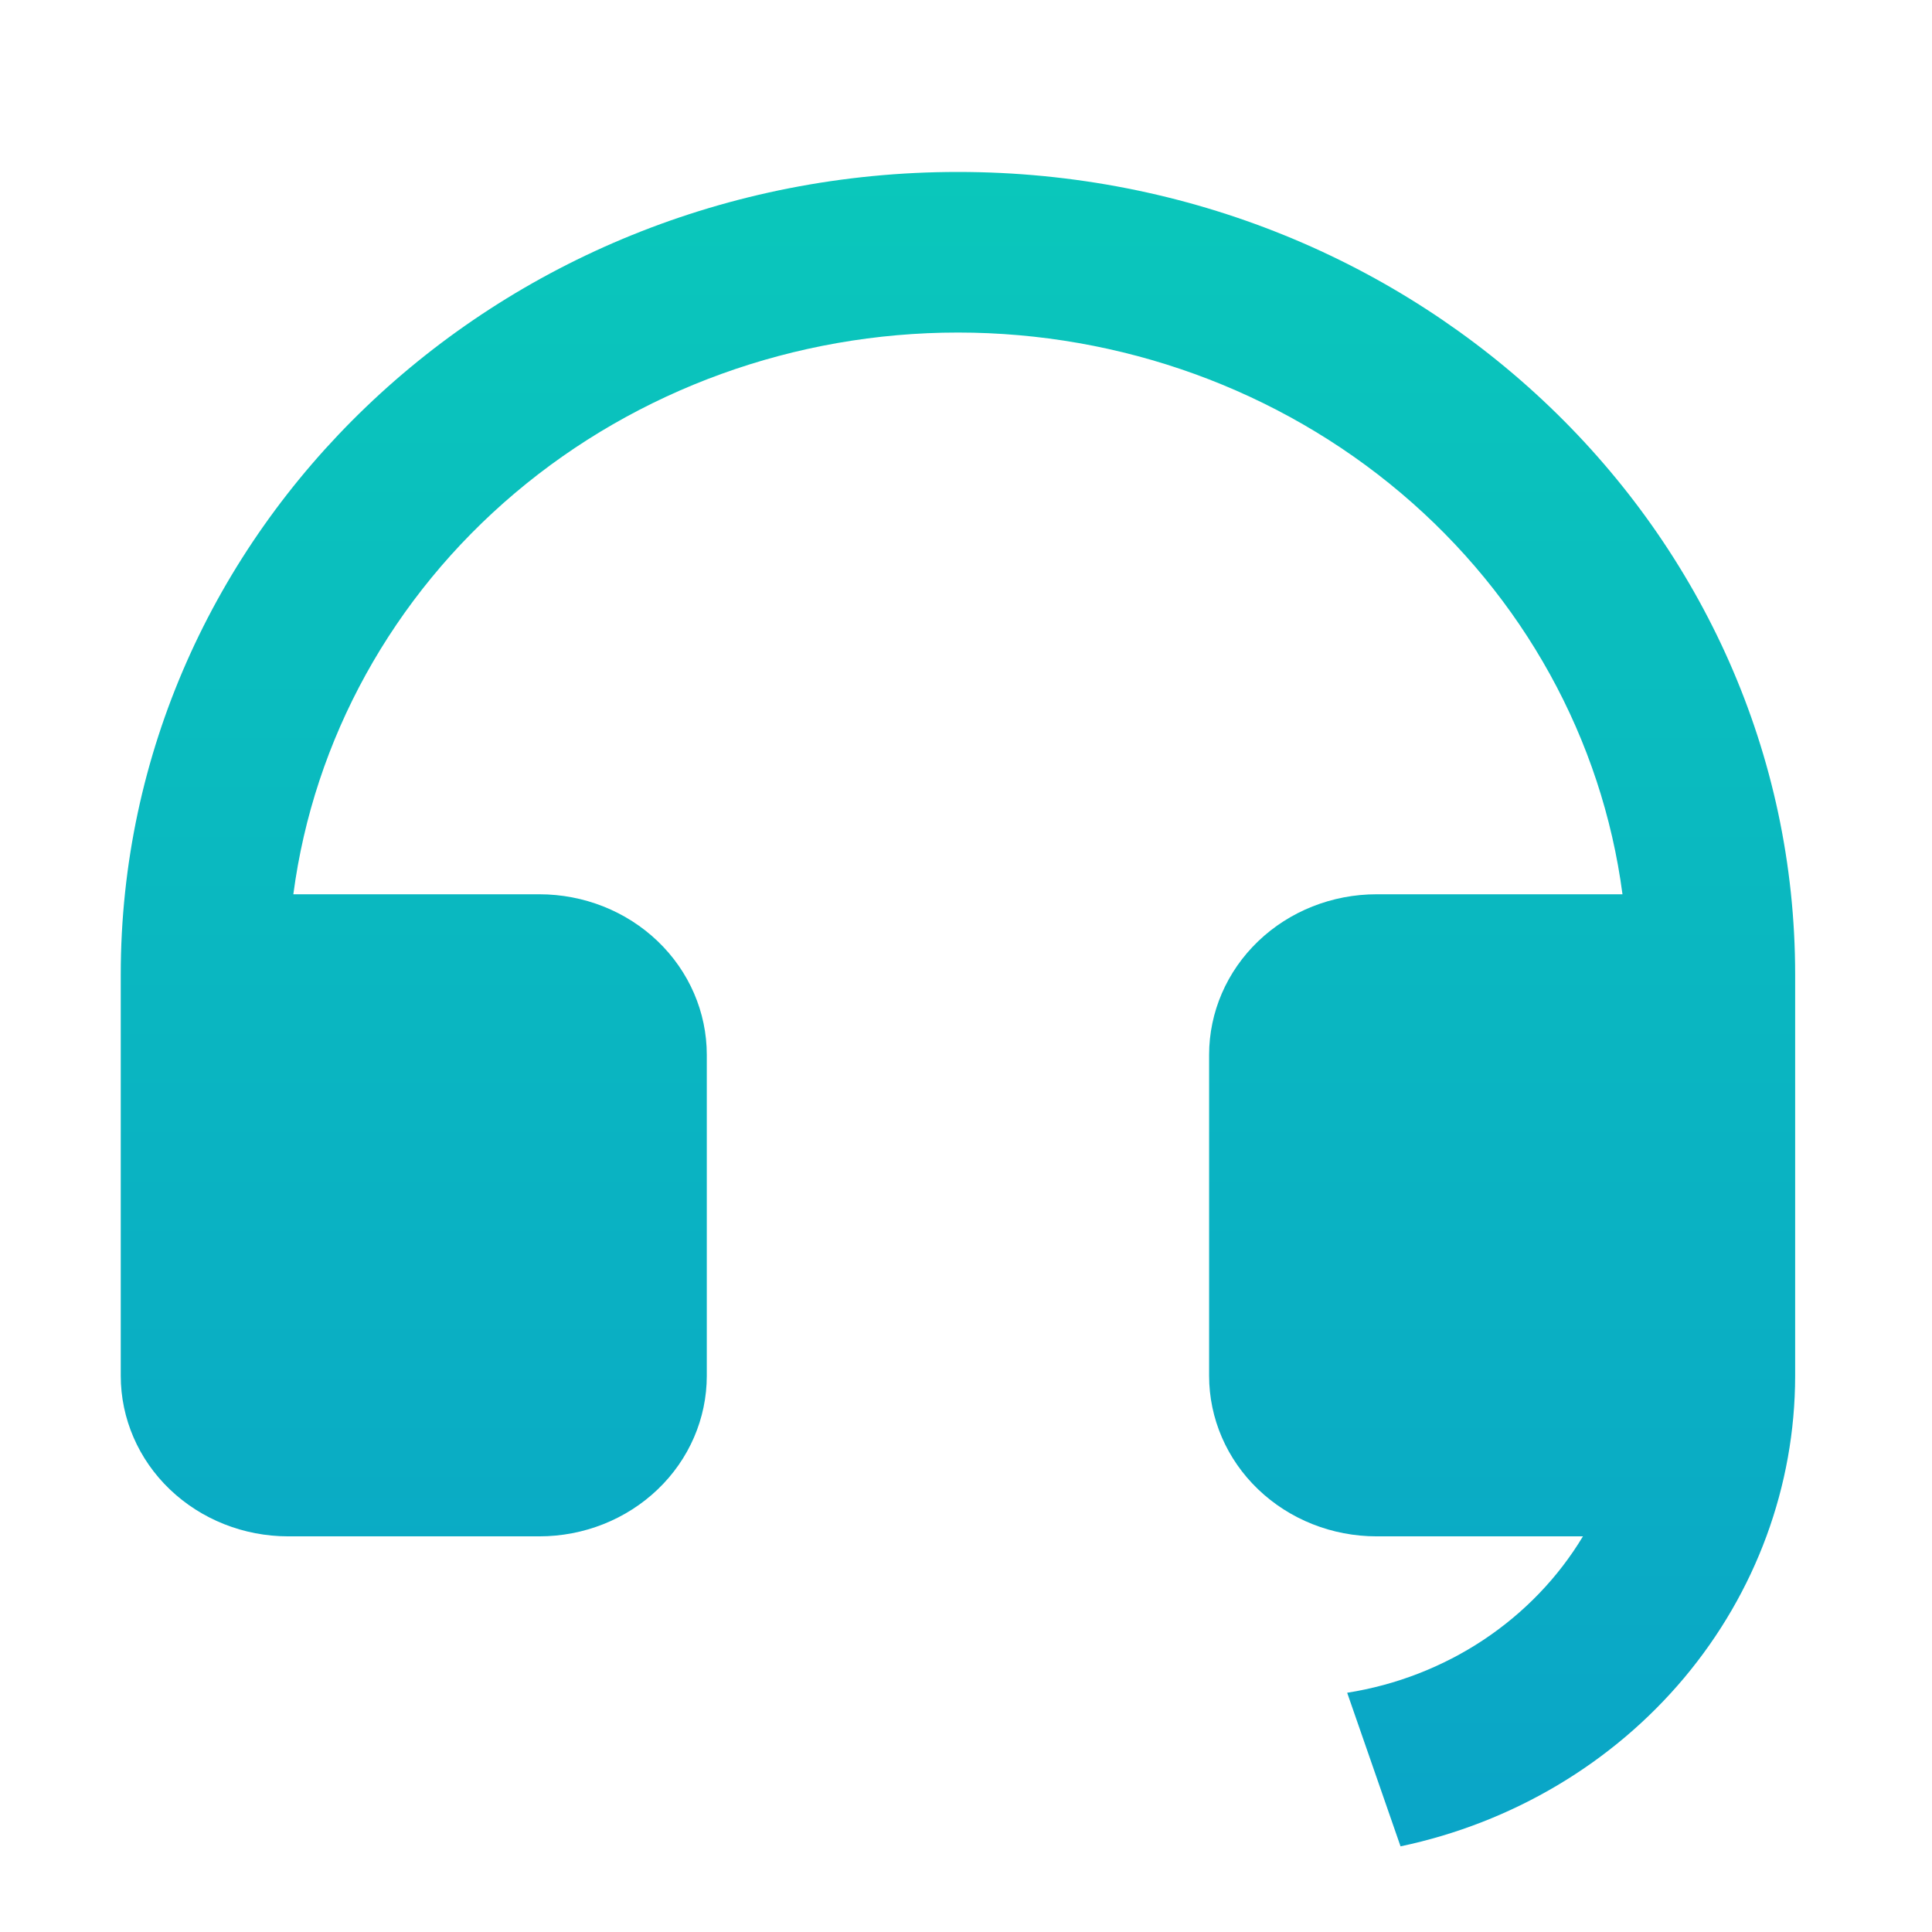 <svg width="24" height="24" viewBox="0 0 24 24" fill="none" xmlns="http://www.w3.org/2000/svg">
<path d="M22.3 17.093C22.299 18.457 21.813 19.779 20.922 20.842C20.031 21.904 18.788 22.643 17.398 22.936L16.735 21.028C17.343 20.932 17.92 20.708 18.427 20.372C18.933 20.036 19.356 19.597 19.664 19.085H17.1C16.548 19.085 16.019 18.875 15.629 18.501C15.239 18.128 15.02 17.62 15.02 17.091V13.103C15.02 12.574 15.239 12.067 15.629 11.693C16.019 11.319 16.548 11.109 17.1 11.109H20.155C19.902 9.182 18.923 7.41 17.403 6.125C15.883 4.84 13.926 4.131 11.9 4.131C9.874 4.131 7.917 4.84 6.397 6.125C4.877 7.41 3.898 9.182 3.644 11.109H6.7C7.252 11.109 7.781 11.319 8.171 11.693C8.561 12.067 8.78 12.574 8.78 13.103V17.091C8.78 17.62 8.561 18.128 8.171 18.501C7.781 18.875 7.252 19.085 6.7 19.085H3.58C3.028 19.085 2.499 18.875 2.109 18.501C1.719 18.128 1.5 17.62 1.5 17.091V12.106C1.5 6.6 6.156 2.136 11.9 2.136C17.644 2.136 22.3 6.6 22.3 12.106V17.093Z" fill="url(#paint0_linear_56314_103218)"/>
<defs>
<linearGradient id="paint0_linear_56314_103218" x1="11.9" y1="2.136" x2="11.9" y2="22.936" gradientUnits="userSpaceOnUse">
<stop stop-color="#0AC7BB"/>
<stop offset="1" stop-color="#0AA5C7"/>
</linearGradient>
</defs>
</svg>
